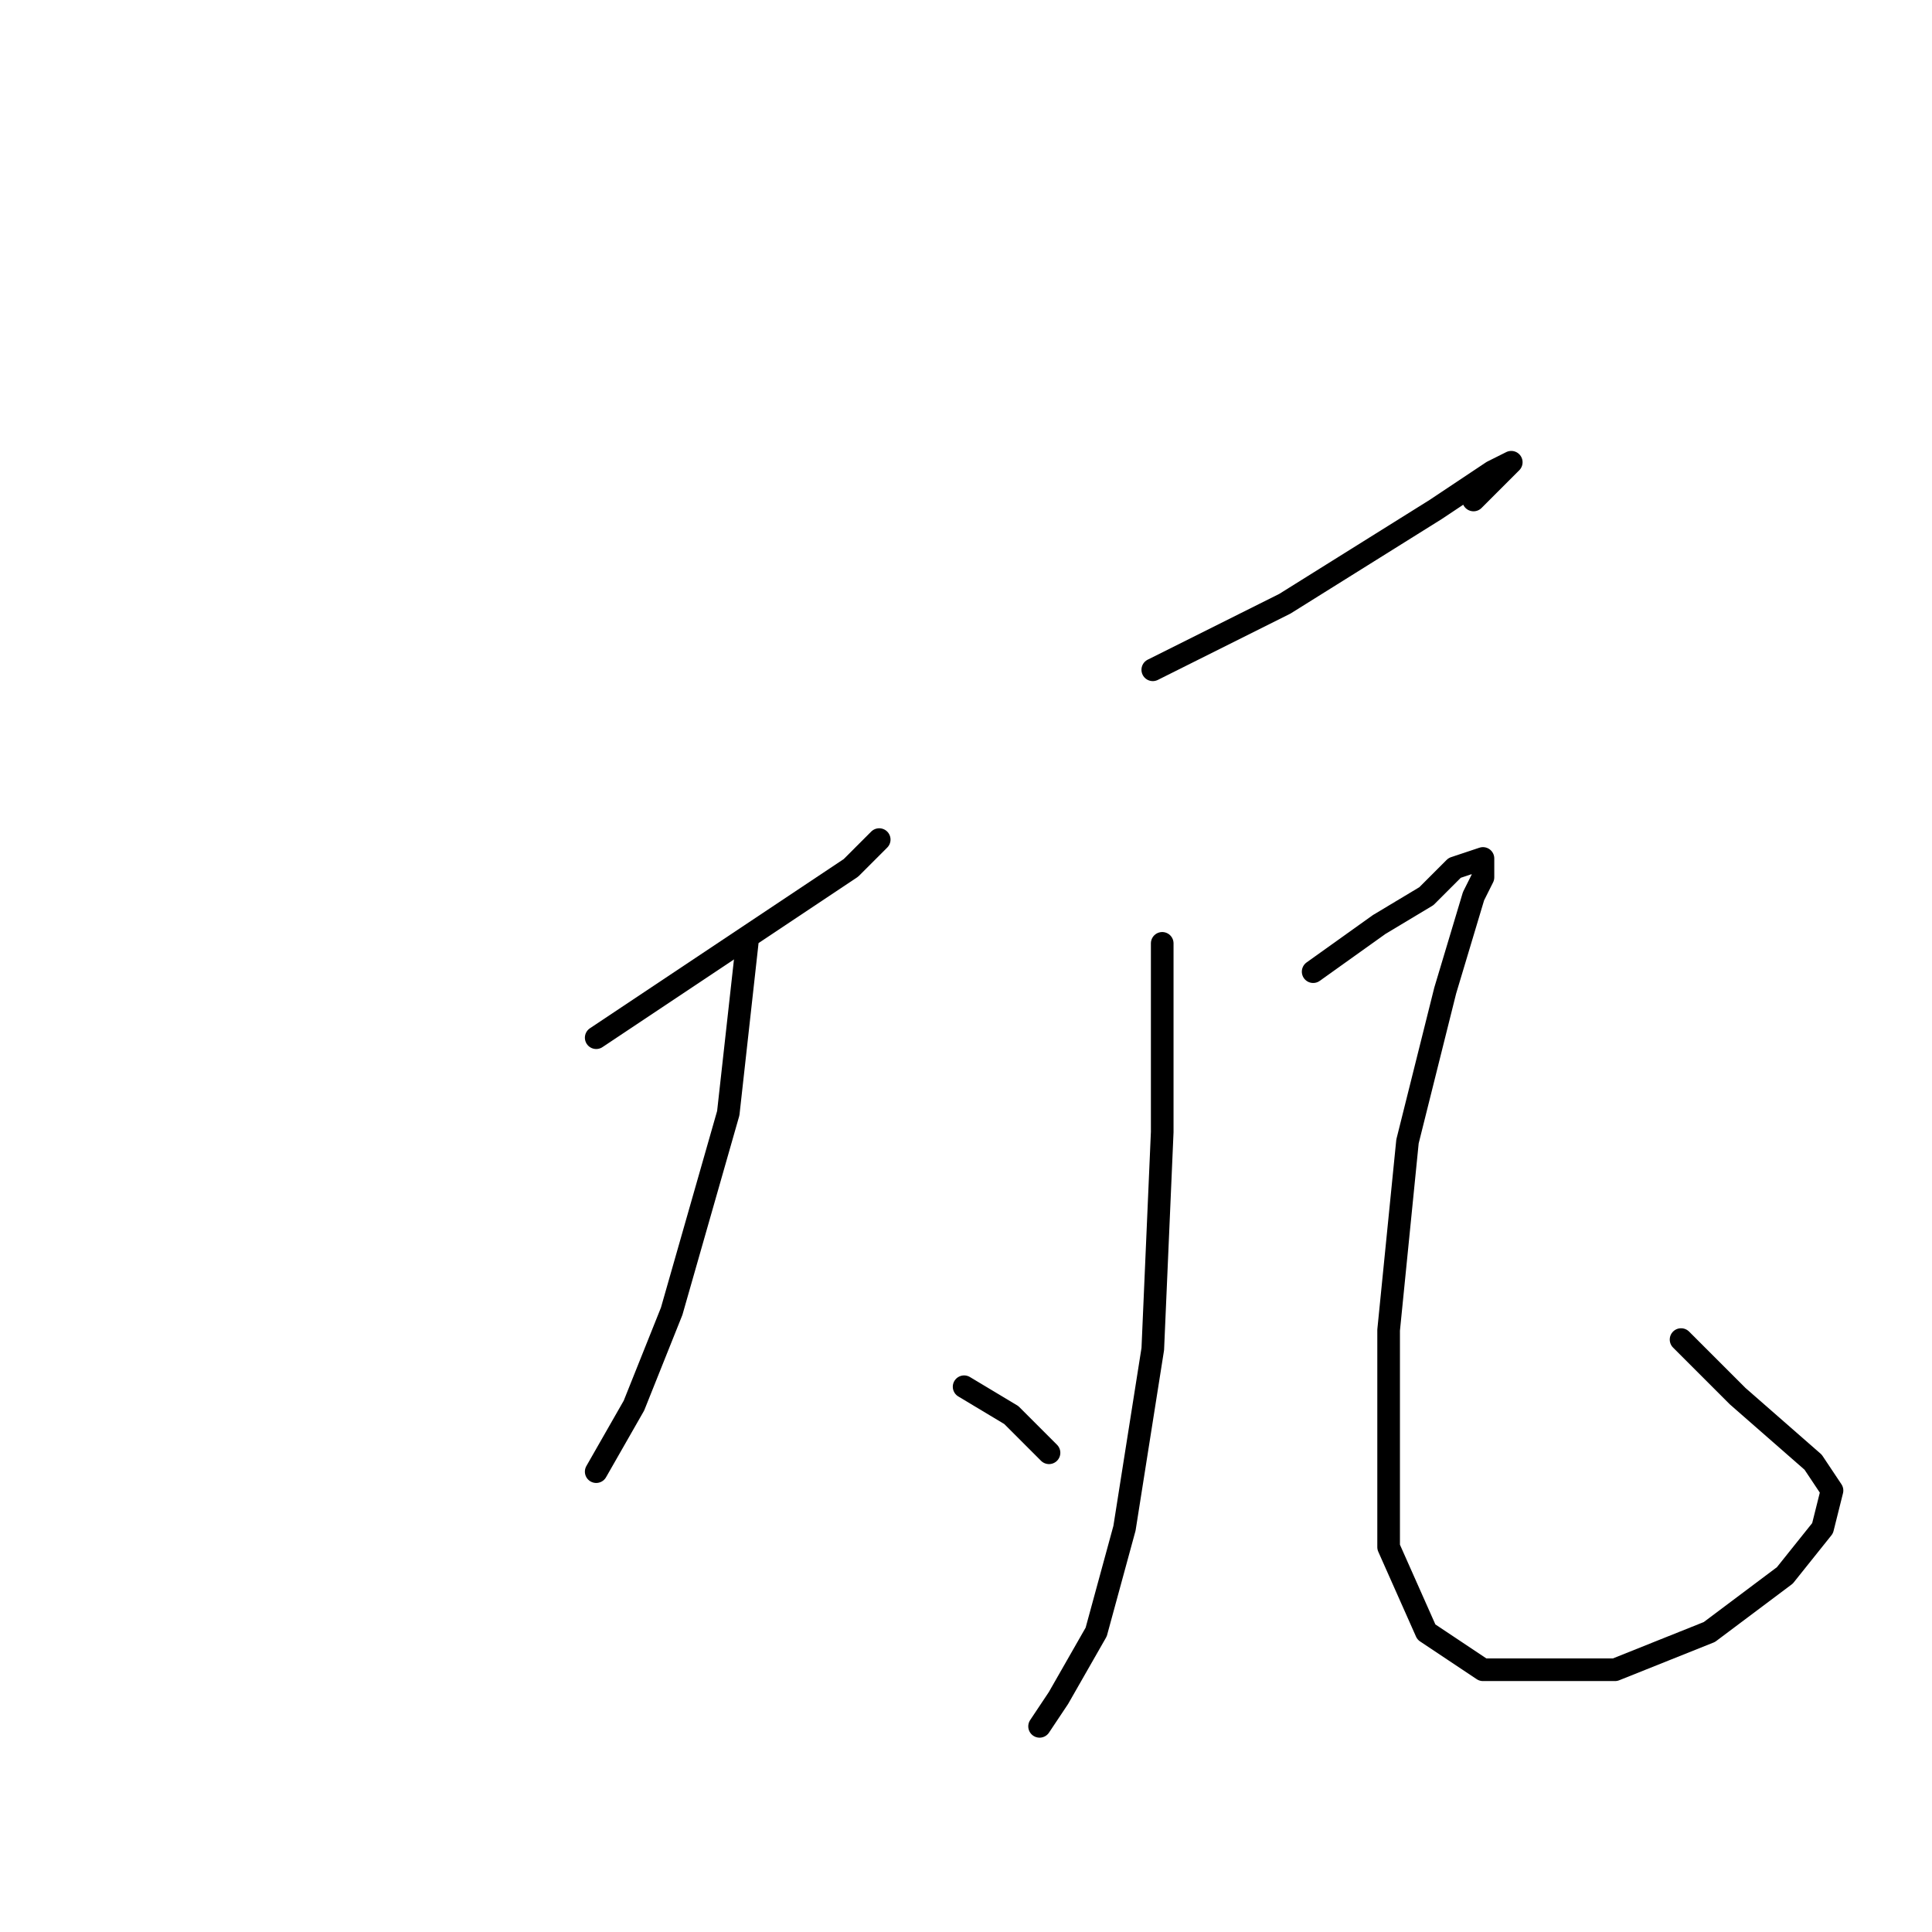 <?xml version="1.0" standalone="no"?>
    <svg width="256" height="256" xmlns="http://www.w3.org/2000/svg" version="1.1">
    <polyline stroke="black" stroke-width="3" stroke-linecap="round" fill="transparent" stroke-linejoin="round" points="79 137.5 94 127.5 105.25 120 112.75 115 115.25 112.5 116.5 111.25 116.5 111.25 " />
        <polyline stroke="black" stroke-width="3" stroke-linecap="round" fill="transparent" stroke-linejoin="round" points="99 125 96.5 147.5 89 173.75 84 186.25 79 195 79 195 " />
        <polyline stroke="black" stroke-width="3" stroke-linecap="round" fill="transparent" stroke-linejoin="round" points="127.75 183.75 134 187.5 137.75 191.25 139 192.5 139 192.5 " />
        <polyline stroke="black" stroke-width="3" stroke-linecap="round" fill="transparent" stroke-linejoin="round" points="152.75 88.75 170.25 80 190.25 67.5 197.75 62.5 200.25 61.25 199 62.5 195.25 66.25 195.25 66.25 " />
        <polyline stroke="black" stroke-width="3" stroke-linecap="round" fill="transparent" stroke-linejoin="round" points="154 125 154 150 152.75 178.75 149 202.5 145.25 216.25 140.25 225 137.75 228.75 137.75 228.75 " />
        <polyline stroke="black" stroke-width="3" stroke-linecap="round" fill="transparent" stroke-linejoin="round" points="174 128.75 182.75 122.5 189 118.75 192.75 115 196.5 113.75 196.5 116.25 195.25 118.75 191.5 131.25 186.5 151.25 184 176.25 184 205 189 216.25 196.5 221.25 214 221.25 226.5 216.25 236.5 208.75 241.5 202.5 242.75 197.5 240.25 193.75 230.25 185 222.75 177.5 222.75 177.5 " />
        </svg>